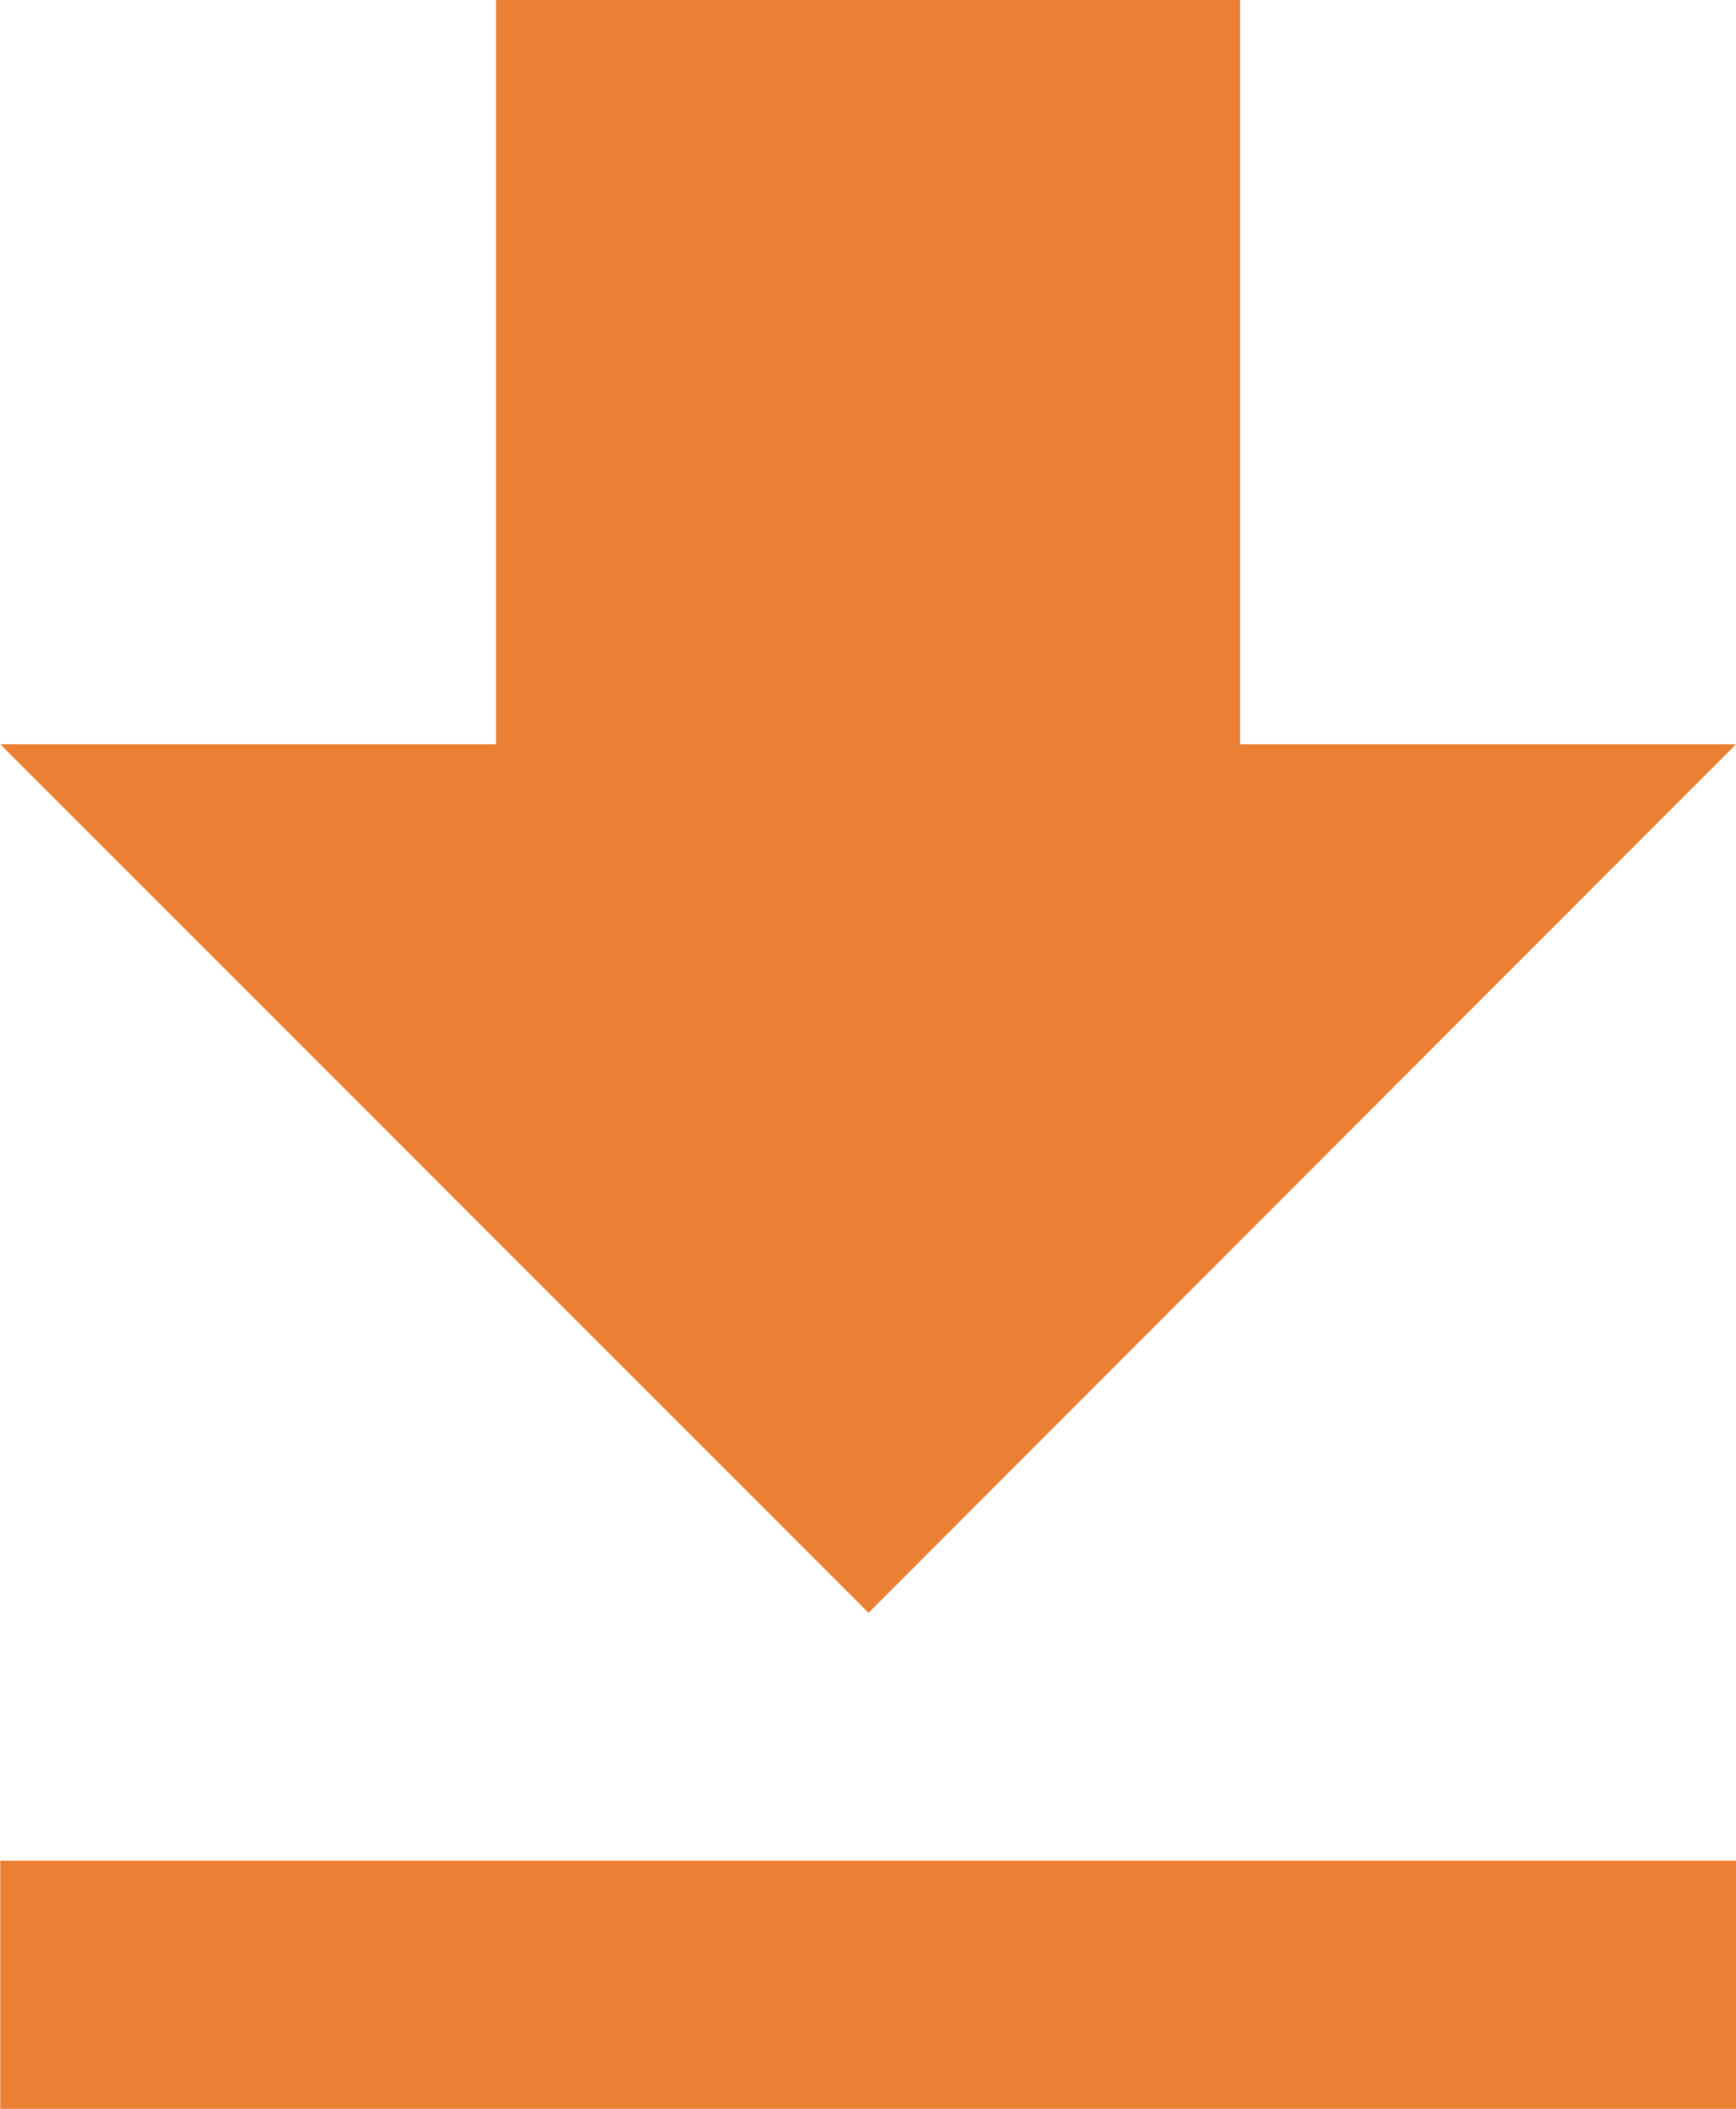 <svg xmlns="http://www.w3.org/2000/svg" width="17.995" height="21.851" viewBox="0 0 17.995 21.851">
  <path id="Icon_metro-file-download" data-name="Icon metro-file-download" d="M26.992,14.139H21.851V6.427H14.139v7.712H9l9,9ZM9,25.707v2.571H26.992V25.707H9Z" transform="translate(-8.997 -6.427)" fill="#eb7f33"/>
</svg>
